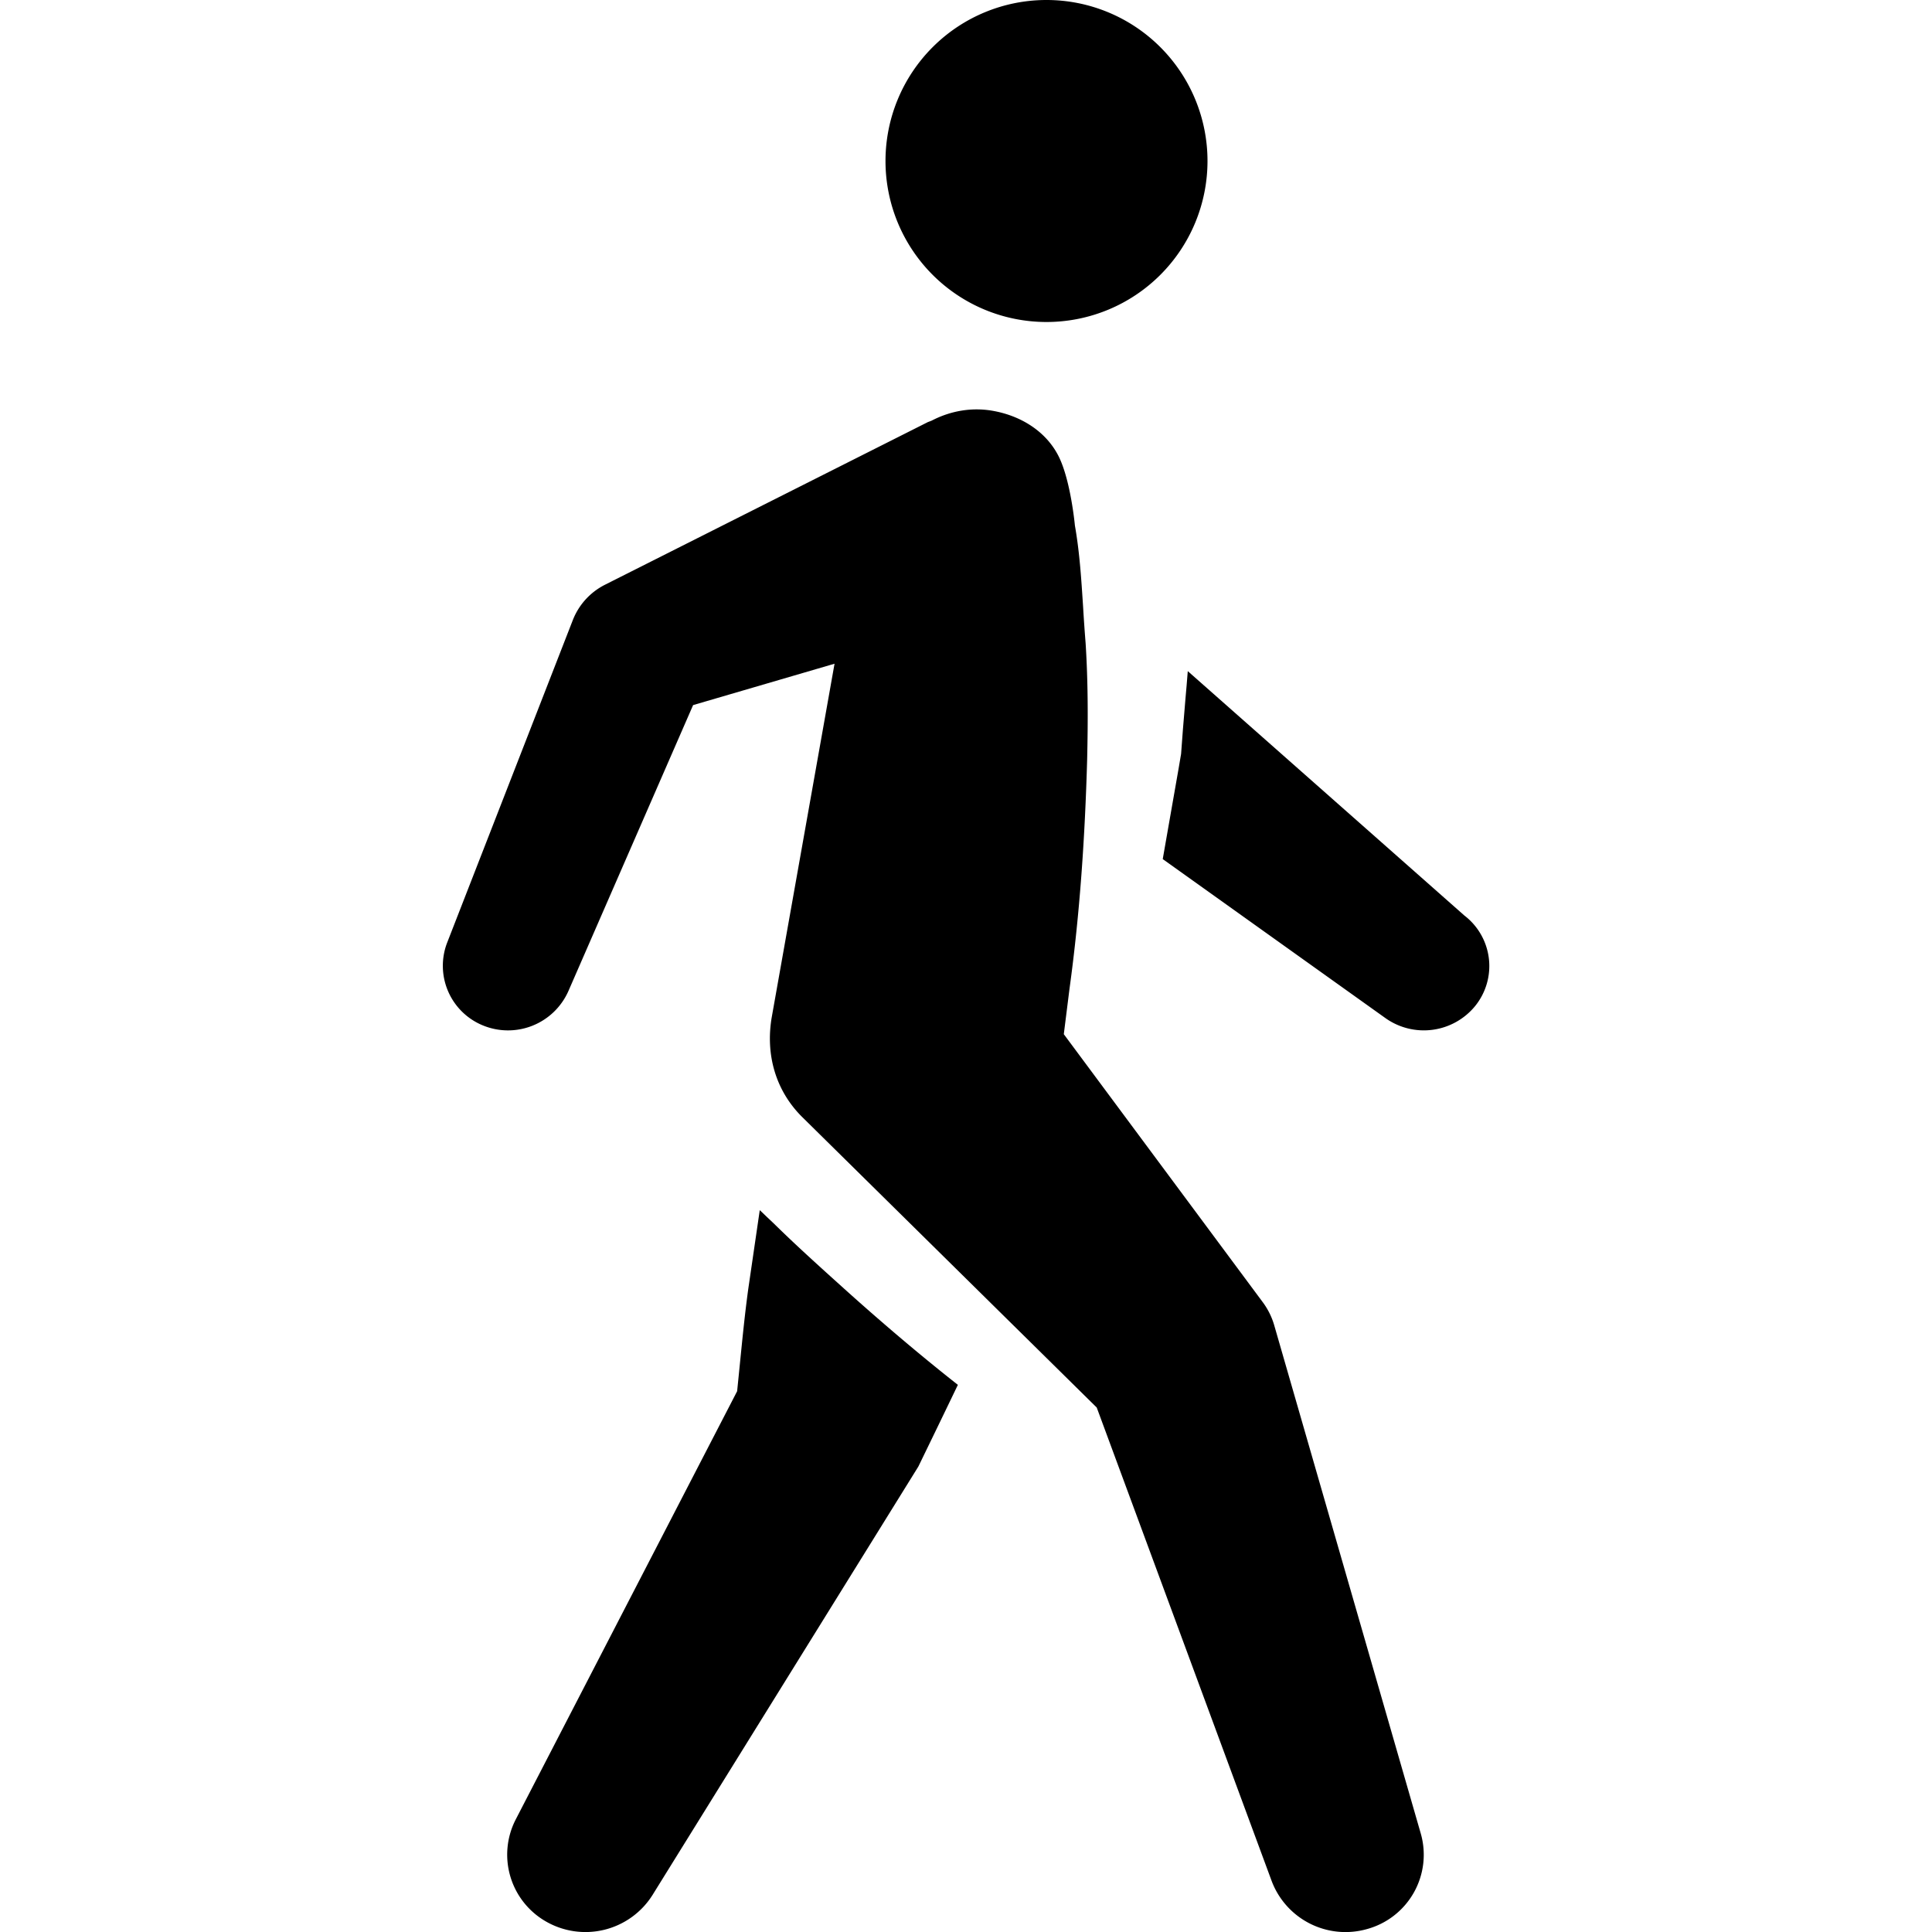 <svg xmlns="http://www.w3.org/2000/svg" width="24" height="24" fill="none"><path fill="currentColor" d="M15 2a2 2 0 1 1-4 0 2 2 0 0 1 4 0M15.687 16.177a.9.9 0 0 1 .143.29l1.82 6.312a.957.957 0 0 1-.67 1.185.98.98 0 0 1-1.182-.595l-2.174-5.884-3.66-3.61c-.328-.326-.457-.773-.377-1.24l.78-4.39-1.757.514-1.549 3.552a.82.82 0 0 1-1.065.426.8.8 0 0 1-.444-1.02l1.563-4.012a.83.83 0 0 1 .402-.442l.099-.05 3.911-1.97.027-.01.02-.008c.231-.12.502-.172.779-.118.35.067.651.265.8.566s.2.856.2.856c.06.34.08.677.102 1.013q.013.223.031.448c.031.486.03.967.019 1.446-.027.957-.09 1.91-.22 2.853l-.07.558 2.383 3.21z"/><path fill="currentColor" d="m14.755 8.337 3.436 3.036a.79.79 0 0 1 .134 1.124.823.823 0 0 1-1.115.15l-2.766-1.975.067-.383.095-.542.034-.194.032-.188.023-.308.032-.386.014-.16zM9.613 15.199c.271.267.574.54.876.812.483.435.977.852 1.41 1.192-.184.384-.491 1.015-.491 1.015L8.106 23.54a.984.984 0 0 1-1.34.32.956.956 0 0 1-.36-1.257l2.751-5.321.037-.368c.03-.301.06-.602.101-.901l.143-.98q.043.04.084.08z"/></svg>